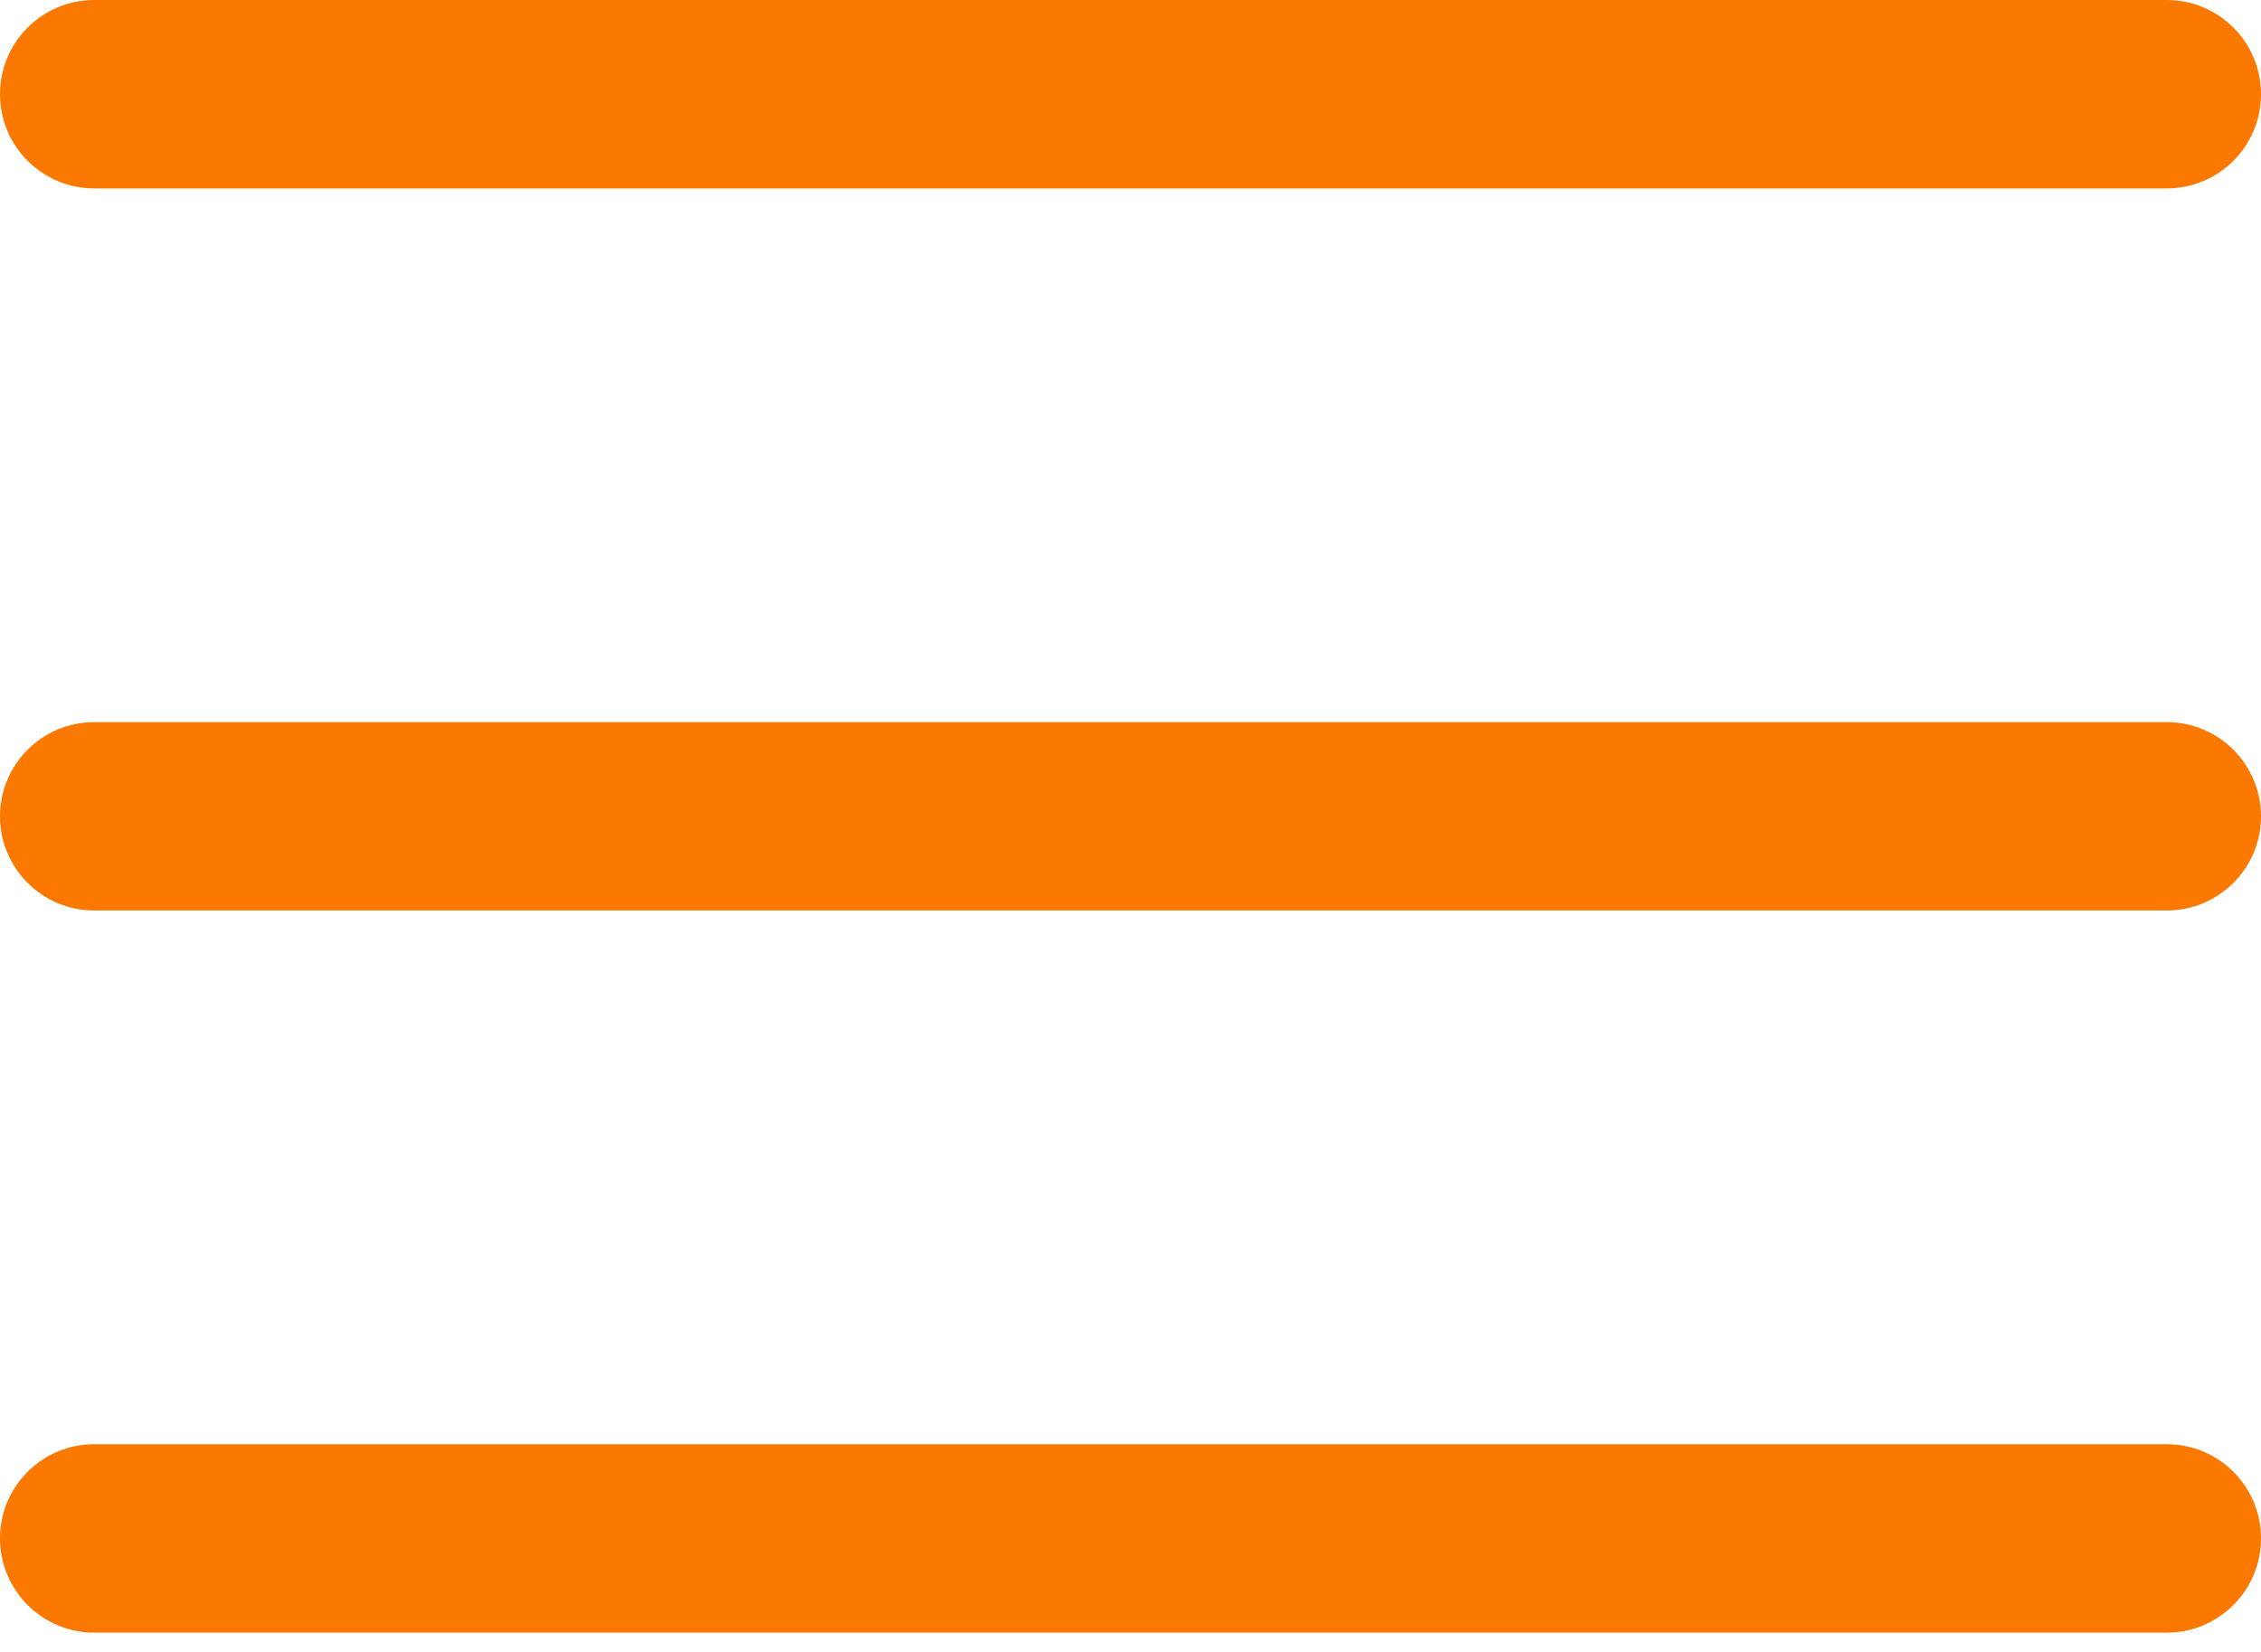 <svg width="26" height="19" viewBox="0 0 26 19" fill="none" xmlns="http://www.w3.org/2000/svg">
<path d="M24.917 10.472H1.083C0.485 10.472 0 9.987 0 9.389C0 8.791 0.485 8.306 1.083 8.306H24.917C25.515 8.306 26 8.791 26 9.389C26 9.987 25.515 10.472 24.917 10.472ZM24.917 2.167H1.083C0.485 2.167 0 1.681 0 1.083C0 0.485 0.485 0 1.083 0H24.917C25.515 0 26 0.485 26 1.083C26 1.681 25.515 2.167 24.917 2.167ZM24.917 18.778H1.083C0.485 18.778 0 18.292 0 17.694C0 17.096 0.485 16.611 1.083 16.611H24.917C25.515 16.611 26 17.096 26 17.694C26 18.292 25.515 18.778 24.917 18.778Z" fill="#FB7801"/>
</svg>
